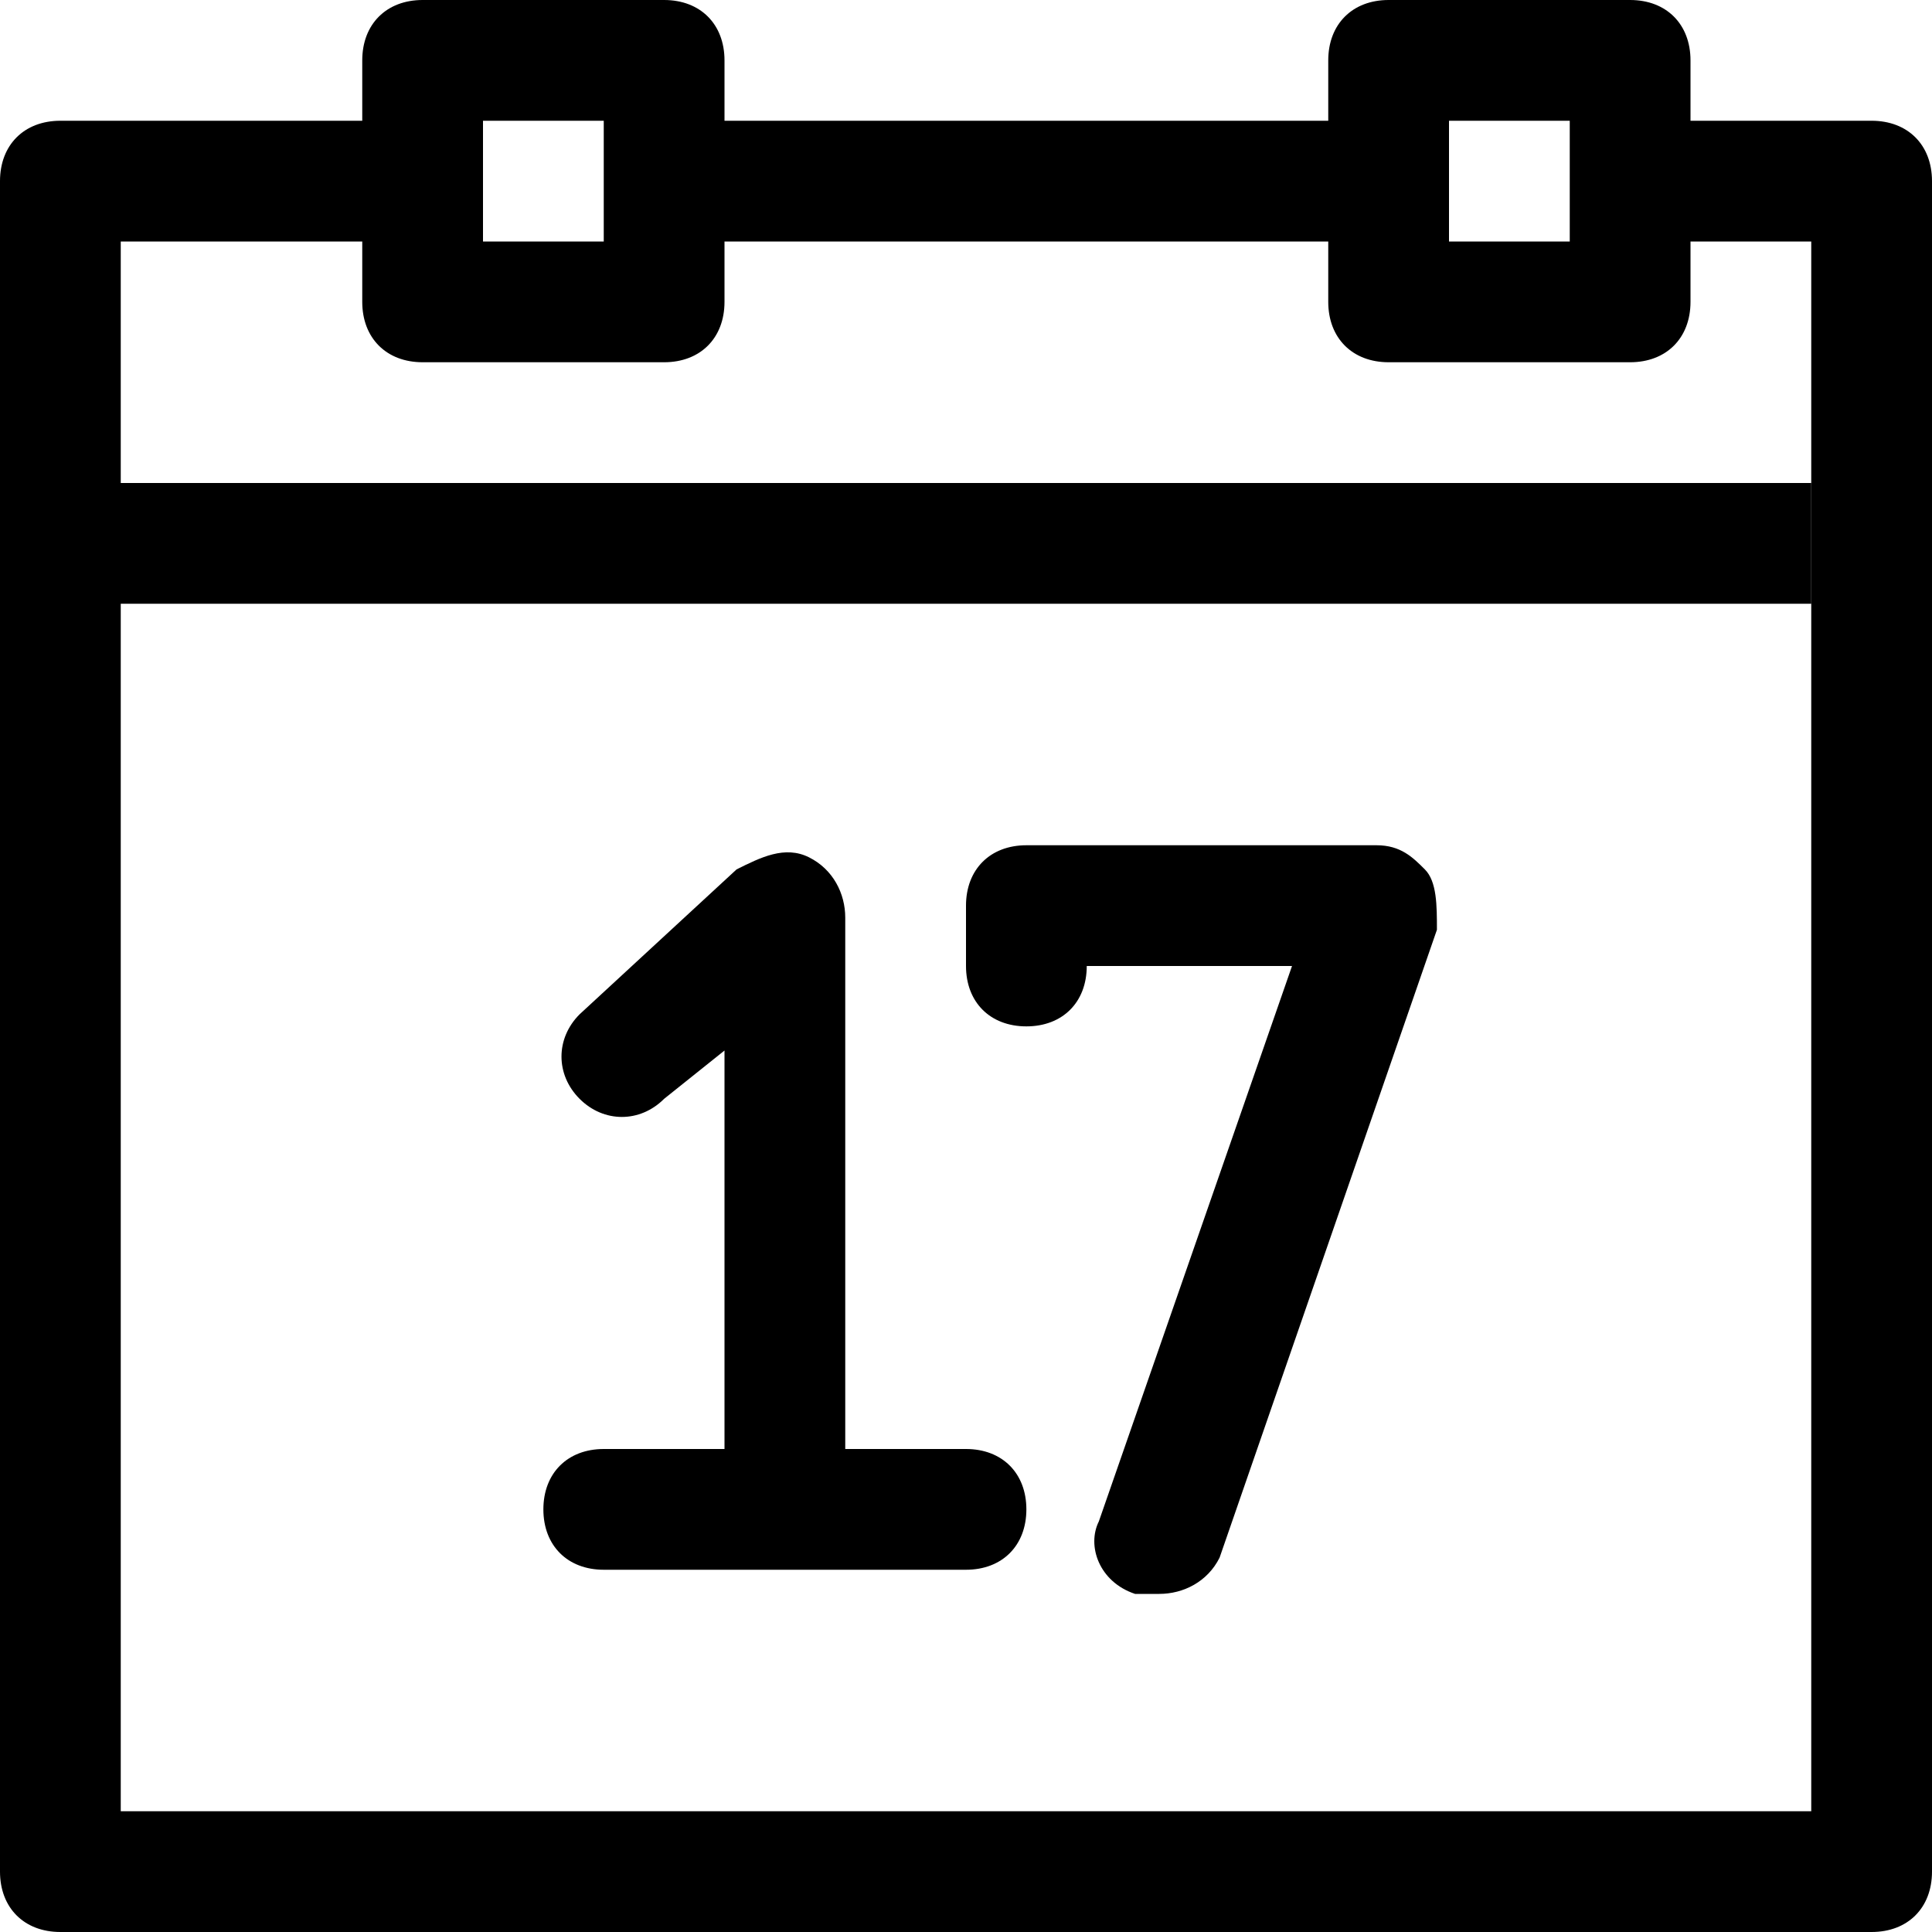 <?xml version="1.0" encoding="utf-8"?>
<!-- Generator: Adobe Illustrator 19.1.0, SVG Export Plug-In . SVG Version: 6.00 Build 0)  -->
<!DOCTYPE svg PUBLIC "-//W3C//DTD SVG 1.1 Tiny//EN" "http://www.w3.org/Graphics/SVG/1.1/DTD/svg11-tiny.dtd">
<svg version="1.1" baseProfile="tiny" id="Layer_1" xmlns="http://www.w3.org/2000/svg" xmlns:xlink="http://www.w3.org/1999/xlink"
	 x="0px" y="0px" viewBox="0 0 16 16" xml:space="preserve">
<g>
	<g>
		<path d="M15.5,16h-15C0.2,16,0,15.8,0,15.5v-14C0,1.2,0.2,1,0.5,1H3c0.3,0,0.5,0.2,0.5,0.5S3.3,2,3,2H1v13h14V2h-1
			c-0.3,0-0.5-0.2-0.5-0.5S13.7,1,14,1h1.5C15.8,1,16,1.2,16,1.5v14C16,15.8,15.8,16,15.5,16z"/>
	</g>
	<g>
		<path d="M5.5,3h-2C3.2,3,3,2.8,3,2.5v-2C3,0.2,3.2,0,3.5,0h2C5.8,0,6,0.2,6,0.5v2C6,2.8,5.8,3,5.5,3z M4,2h1V1H4V2z"/>
	</g>
	<g>
		<path d="M13.5,3h-2C11.2,3,11,2.8,11,2.5v-2C11,0.2,11.2,0,11.5,0h2C13.8,0,14,0.2,14,0.5v2C14,2.8,13.8,3,13.5,3z M12,2h1V1h-1V2
			z"/>
	</g>
	<g>
		<path d="M11,2H6C5.7,2,5.5,1.8,5.5,1.5S5.7,1,6,1h5c0.3,0,0.5,0.2,0.5,0.5S11.3,2,11,2z"/>
	</g>
	<g>
		<rect y="4" width="15" height="1"/>
	</g>
	<g>
		<g>
			<path d="M6.5,12.5C6.2,12.5,6,12.3,6,12V8.7L5.5,9.1C5.3,9.3,5,9.3,4.8,9.1c-0.2-0.2-0.2-0.5,0-0.7l1.3-1.2
				C6.3,7.1,6.5,7,6.7,7.1C6.9,7.2,7,7.4,7,7.6V12C7,12.3,6.8,12.5,6.5,12.5z"/>
		</g>
		<g>
			<path d="M8,13H5c-0.3,0-0.5-0.2-0.5-0.5S4.7,12,5,12h3c0.3,0,0.5,0.2,0.5,0.5S8.3,13,8,13z"/>
		</g>
	</g>
	<g>
		<g>
			<path d="M9.6,13.2c-0.1,0-0.1,0-0.2,0c-0.3-0.1-0.4-0.4-0.3-0.6L10.7,8H9c0,0.3-0.2,0.5-0.5,0.5S8,8.3,8,8V7.5C8,7.2,8.2,7,8.5,7
				h2.9c0.2,0,0.3,0.1,0.4,0.2c0.1,0.1,0.1,0.3,0.1,0.5l-1.8,5.2C10,13.1,9.8,13.2,9.6,13.2z"/>
		</g>
	</g>
</g>
</svg>
